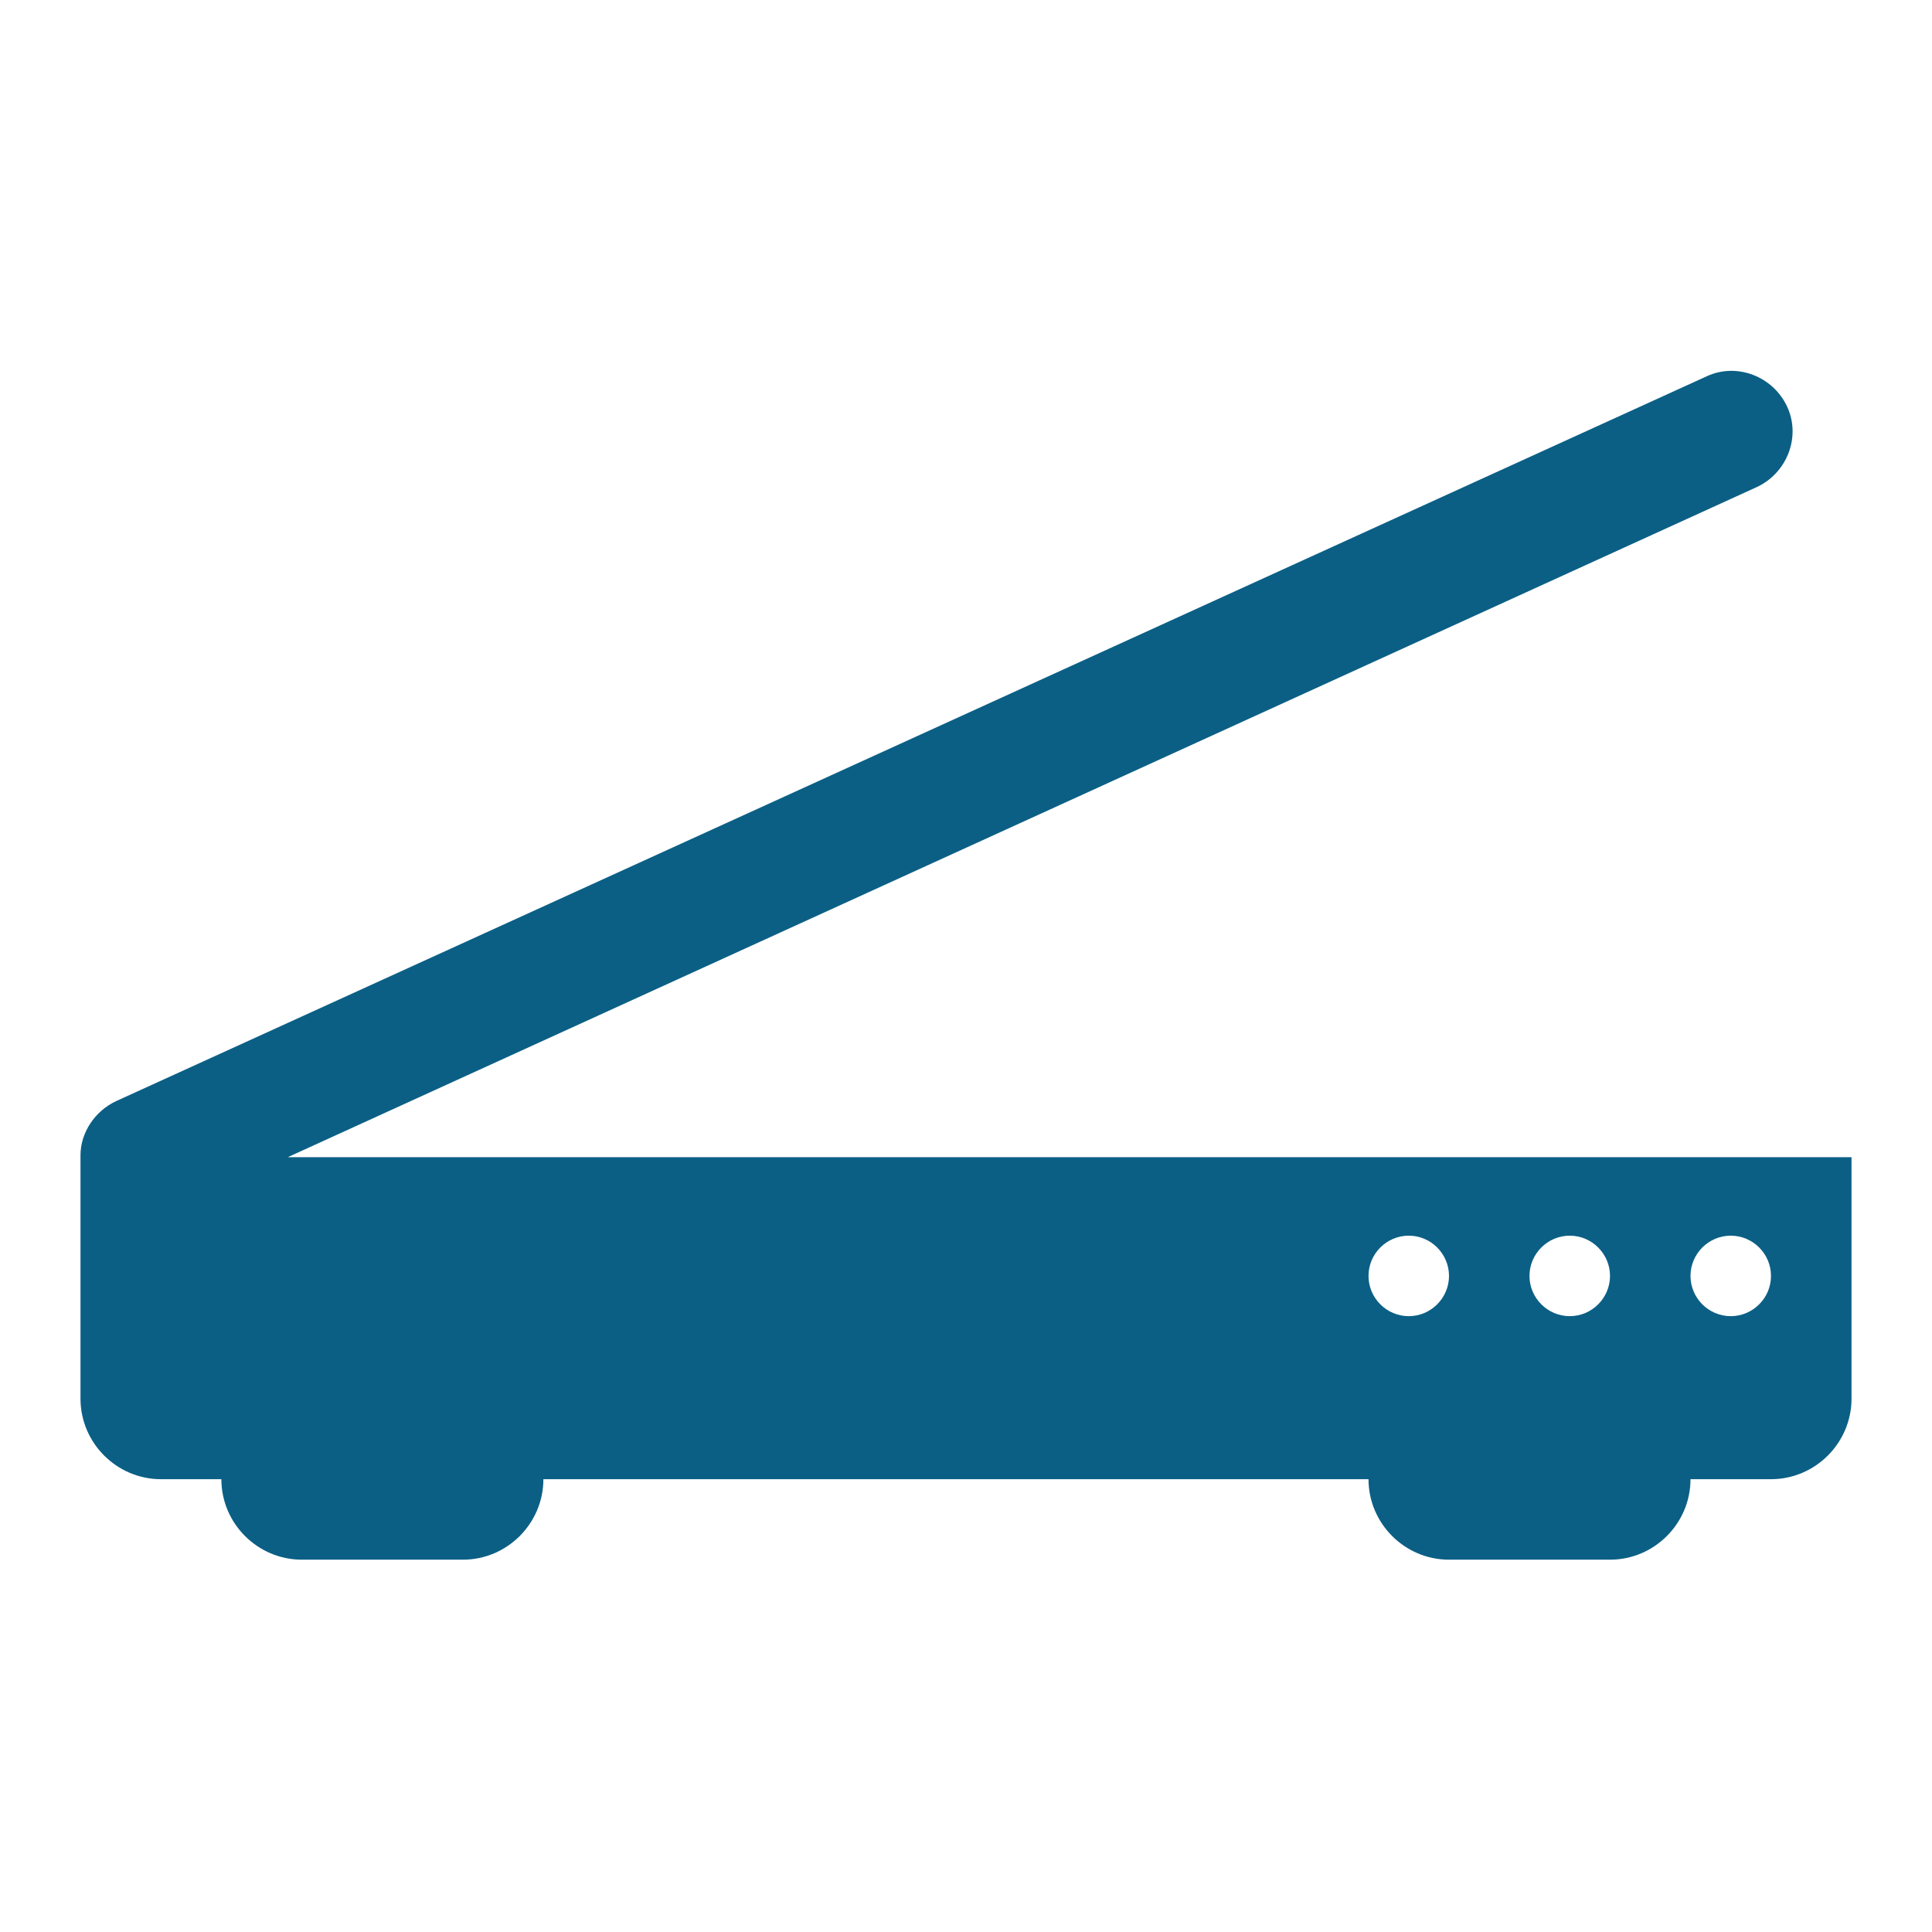 <svg width="62" height="62" xmlns="http://www.w3.org/2000/svg" xmlns:xlink="http://www.w3.org/1999/xlink" xml:space="preserve" overflow="hidden"><g transform="translate(-154 -362)"><path d="M197.917 402.946C197.917 402.235 198.498 401.654 199.208 401.654 199.919 401.654 200.5 402.235 200.5 402.946 200.5 403.656 199.919 404.237 199.208 404.237 198.498 404.237 197.917 403.656 197.917 402.946ZM208.25 402.946C208.25 402.235 208.831 401.654 209.542 401.654 210.252 401.654 210.833 402.235 210.833 402.946 210.833 403.656 210.252 404.237 209.542 404.237 208.831 404.237 208.25 403.656 208.25 402.946ZM205.667 402.946C205.667 403.656 205.085 404.237 204.375 404.237 203.665 404.237 203.083 403.656 203.083 402.946 203.083 402.235 203.665 401.654 204.375 401.654 205.085 401.654 205.667 402.235 205.667 402.946ZM156.583 406.885C156.583 408.306 157.746 409.469 159.167 409.469L161.104 409.469C161.104 410.89 162.267 412.052 163.688 412.052L168.854 412.052C170.275 412.052 171.438 410.89 171.438 409.469L197.917 409.469C197.917 410.89 199.079 412.052 200.5 412.052L205.667 412.052C207.087 412.052 208.25 410.89 208.25 409.469L210.833 409.469C212.254 409.469 213.417 408.306 213.417 406.885L213.417 399.135 163.235 399.135 210.381 377.629C211.35 377.177 211.802 376.015 211.35 375.046 210.898 374.077 209.735 373.625 208.767 374.077L157.746 397.327C157.035 397.65 156.583 398.36 156.583 399.071L156.583 406.885Z" fill="#0B5F85"/></g></svg>